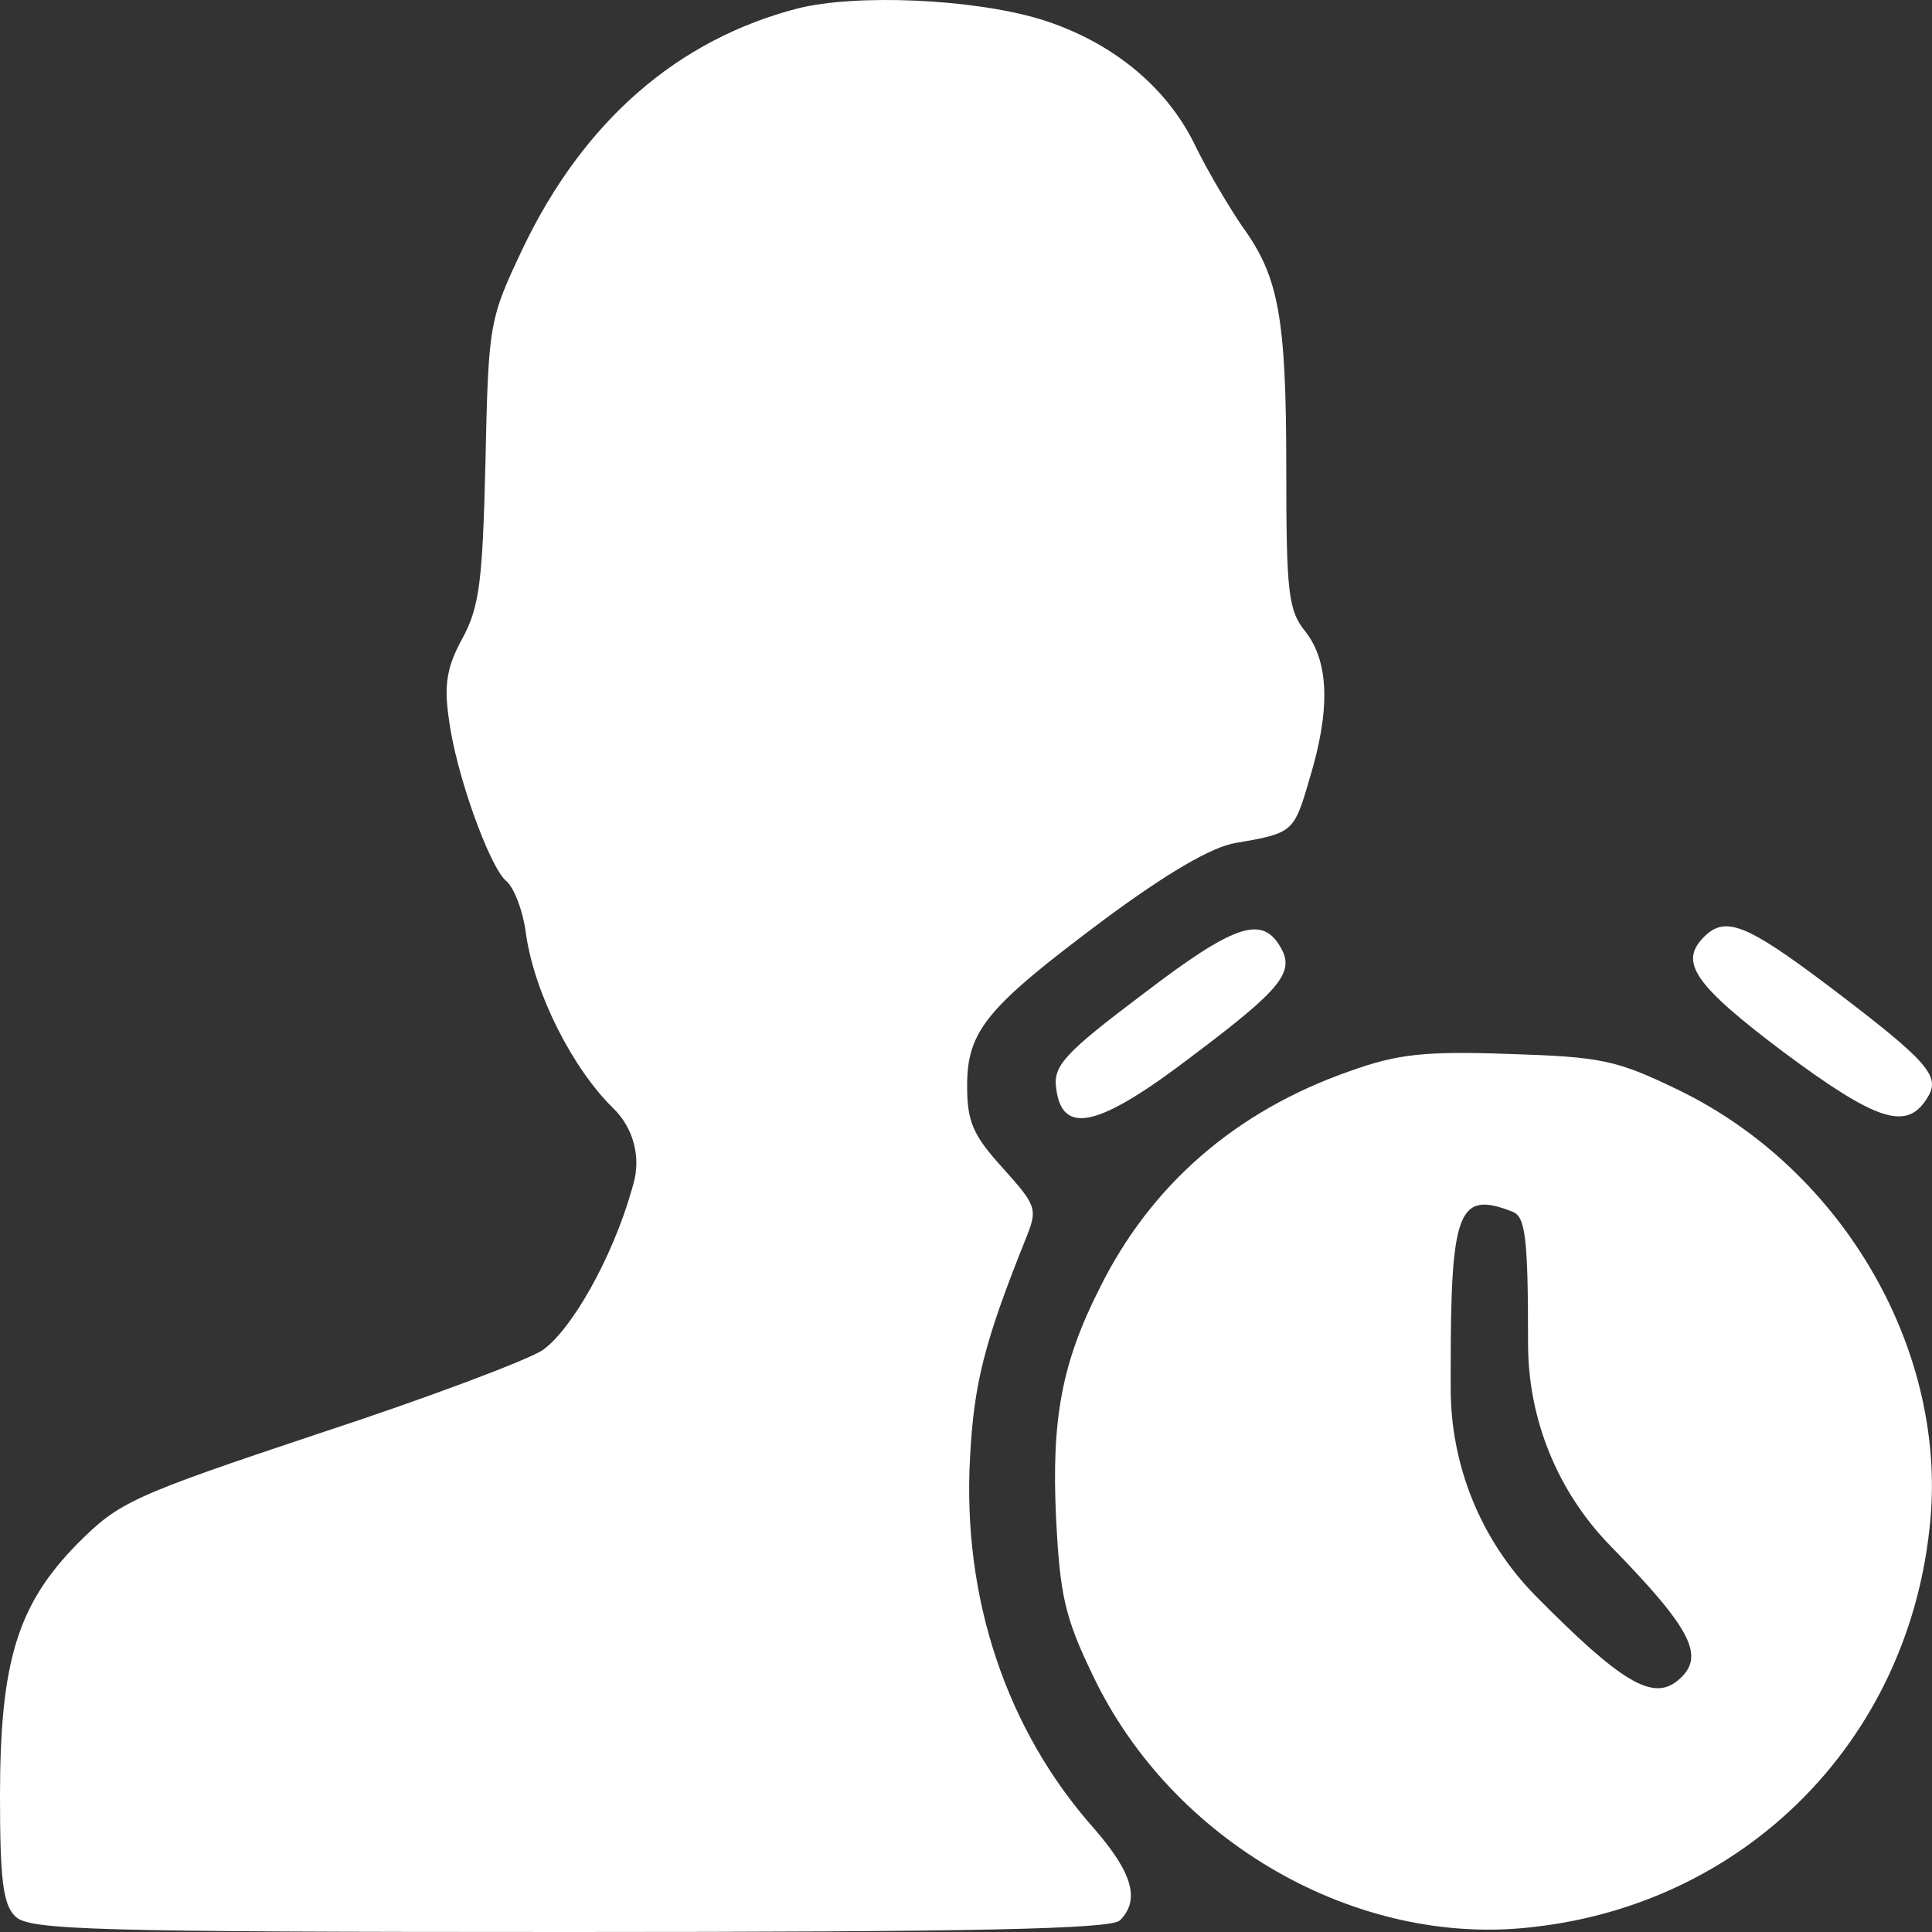 <svg width="128" height="128" viewBox="0 0 128 128" fill="none" xmlns="http://www.w3.org/2000/svg">
<rect x="0" y="0" width="128" height="128" fill="#333333" stroke="none"/>
<path d="M52.862 0.556C44.916 2.608 38.701 7.996 34.664 16.398C32.422 21.144 32.358 21.337 32.166 30.509C31.973 38.462 31.781 40.194 30.628 42.31C29.603 44.17 29.41 45.389 29.731 47.569C30.179 51.225 32.422 57.383 33.511 58.345C34.024 58.73 34.664 60.333 34.857 61.937C35.433 65.849 37.932 70.788 40.623 73.418C41.965 74.721 42.479 76.656 41.961 78.453L41.841 78.869C40.559 83.359 37.868 88.106 35.946 89.452C34.985 90.094 28.385 92.595 21.145 94.968C8.65 99.137 7.881 99.522 5.126 102.28C1.153 106.321 0 110.105 0 119.021C0 124.472 0.192 126.204 1.025 126.974C1.922 127.872 6.087 128 37.74 128C64.651 128 73.622 127.808 74.199 127.23C75.544 125.883 75.032 124.088 72.533 121.201C66.638 114.595 63.755 105.808 64.267 96.572C64.523 91.633 65.228 88.875 67.983 82.012C68.752 80.088 68.688 79.896 66.446 77.394C64.459 75.213 64.075 74.316 64.075 71.942C64.075 68.287 65.356 66.747 73.174 60.91C77.338 57.832 80.286 56.1 81.888 55.843C85.668 55.202 85.732 55.138 86.757 51.61C88.167 46.992 88.039 43.849 86.501 41.861C85.348 40.45 85.219 39.296 85.219 31.022C85.219 21.016 84.707 18.322 82.336 15.051C81.503 13.832 80.029 11.395 79.132 9.535C77.21 5.623 73.494 2.672 68.88 1.261C64.395 -0.086 56.706 -0.407 52.862 0.556Z" fill="white"/>
<path d="M75.736 65.849C70.546 69.762 69.777 70.595 69.97 72.071C70.354 75.278 72.789 74.7 79.004 69.954C84.963 65.464 85.86 64.374 84.771 62.642C83.553 60.654 81.695 61.295 75.736 65.849Z" fill="white"/>
<path d="M112.9 62.065C111.234 63.733 112.195 65.208 118.154 69.698C124.369 74.316 126.356 74.957 127.701 72.712C128.598 71.301 127.765 70.339 121.165 65.336C115.719 61.231 114.309 60.654 112.9 62.065Z" fill="white"/>
<path d="M89.384 70.98C81.888 73.61 76.249 78.484 72.853 85.347C70.354 90.286 69.649 94.006 69.97 100.612C70.226 105.679 70.546 107.155 72.405 111.003C77.659 122.035 89.897 129.026 101.495 127.679C115.591 126.14 126.291 115.429 127.829 101.318C129.175 89.709 122.191 77.522 111.17 72.199C107.069 70.21 106.044 70.018 99.957 69.826C94.382 69.633 92.588 69.826 89.384 70.98ZM100.213 80.28C101.046 80.601 101.238 81.948 101.238 88.747V89.031C101.238 94.03 103.193 98.831 106.685 102.408C112.131 107.988 113.028 109.784 111.17 111.324C109.504 112.735 107.389 111.452 101.687 105.679C98.113 102.02 96.112 97.108 96.112 91.992V90.671C96.112 80.152 96.625 78.869 100.213 80.28Z" fill="white"/>
</svg>
